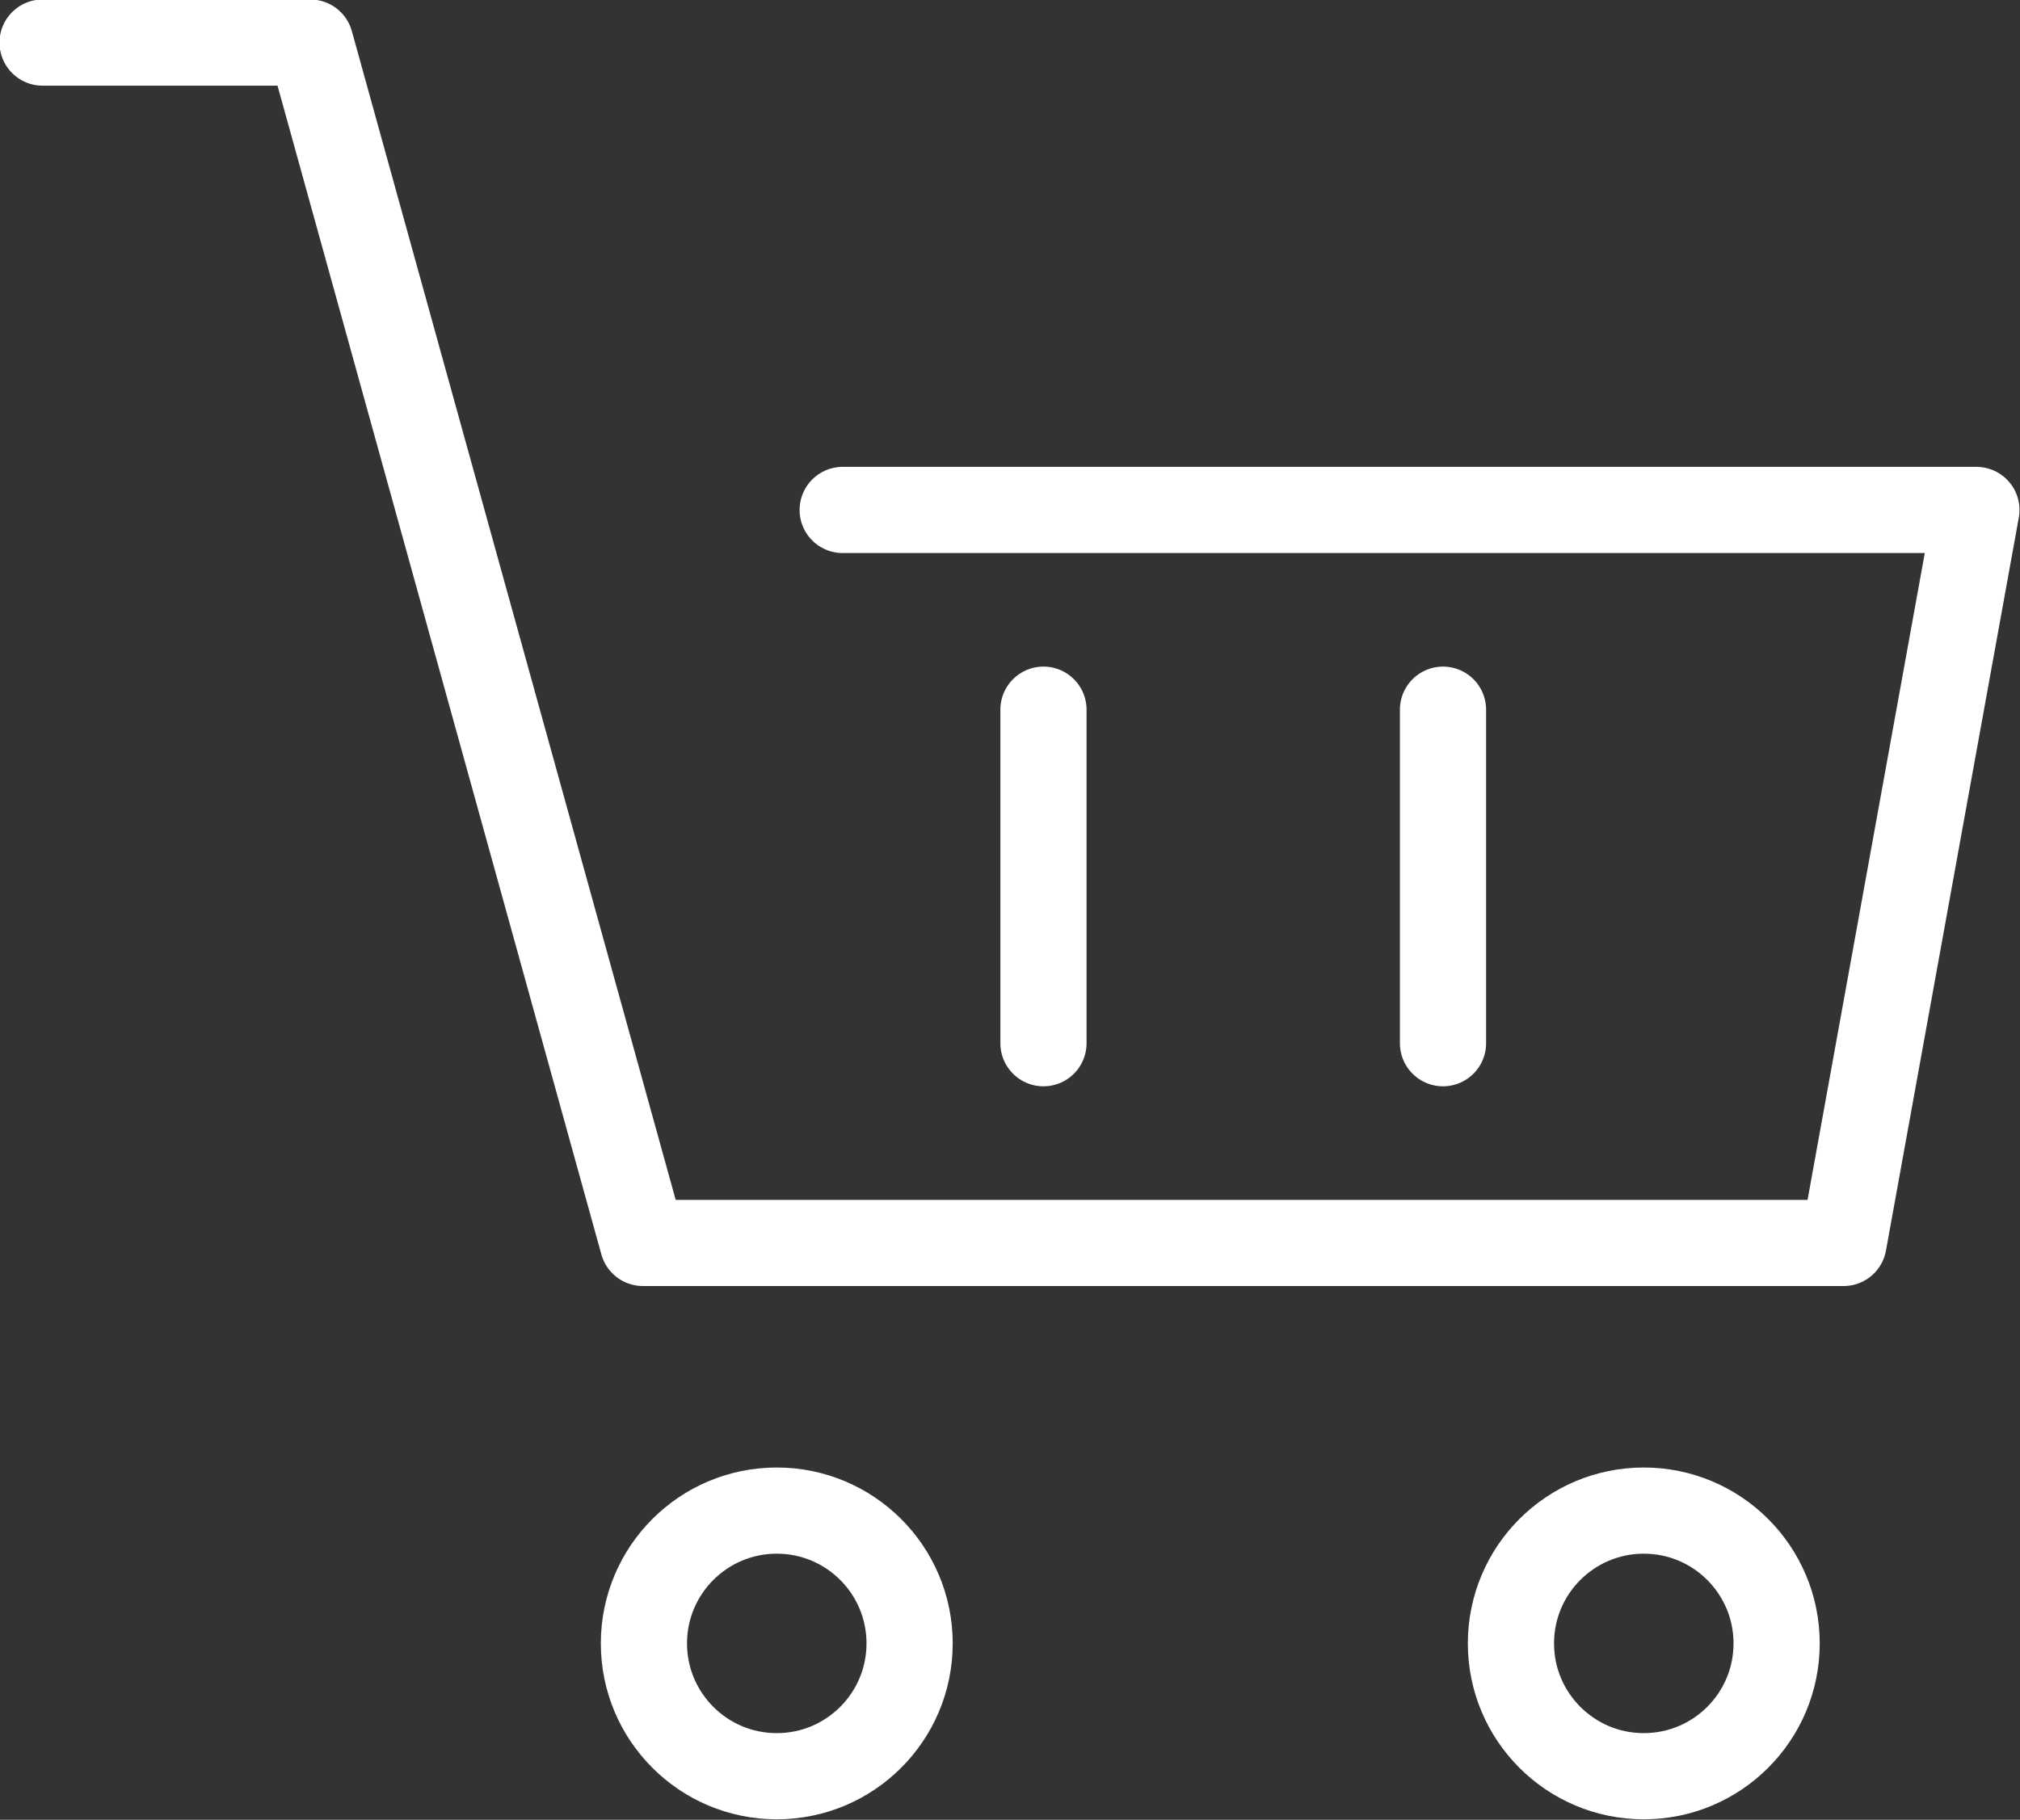 <svg xmlns="http://www.w3.org/2000/svg" viewBox="0 0 19.92 17.95">
    <rect x="0" y="0" width="19.92" height="17.95" fill="#333333" stroke="none"/>
    <defs>
        <style>
            .cls-1 {
                fill: none;
                stroke: #fff;
                stroke-linecap: round;
                stroke-linejoin: round;
                stroke-width: 0.85px;
            }
        </style>
    </defs>

    <g id="Layer_2" data-name="Layer 2">
        <g id="Layer_1-2" data-name="Layer 1">
            <polyline class="cls-1" points="8.31 5.03 19.49 5.03 18.18 12.26 6.34 12.26 3.06 0.42 0.42 0.42" />
            <circle class="cls-1" cx="7.66" cy="16.21" r="1.31" />
            <circle class="cls-1" cx="16.21" cy="16.21" r="1.31" />
            <line class="cls-1" x1="10.29" y1="7" x2="10.29" y2="10.29" />
            <line class="cls-1" x1="14.23" y1="7" x2="14.23" y2="10.29" />
        </g>
    </g>
</svg>